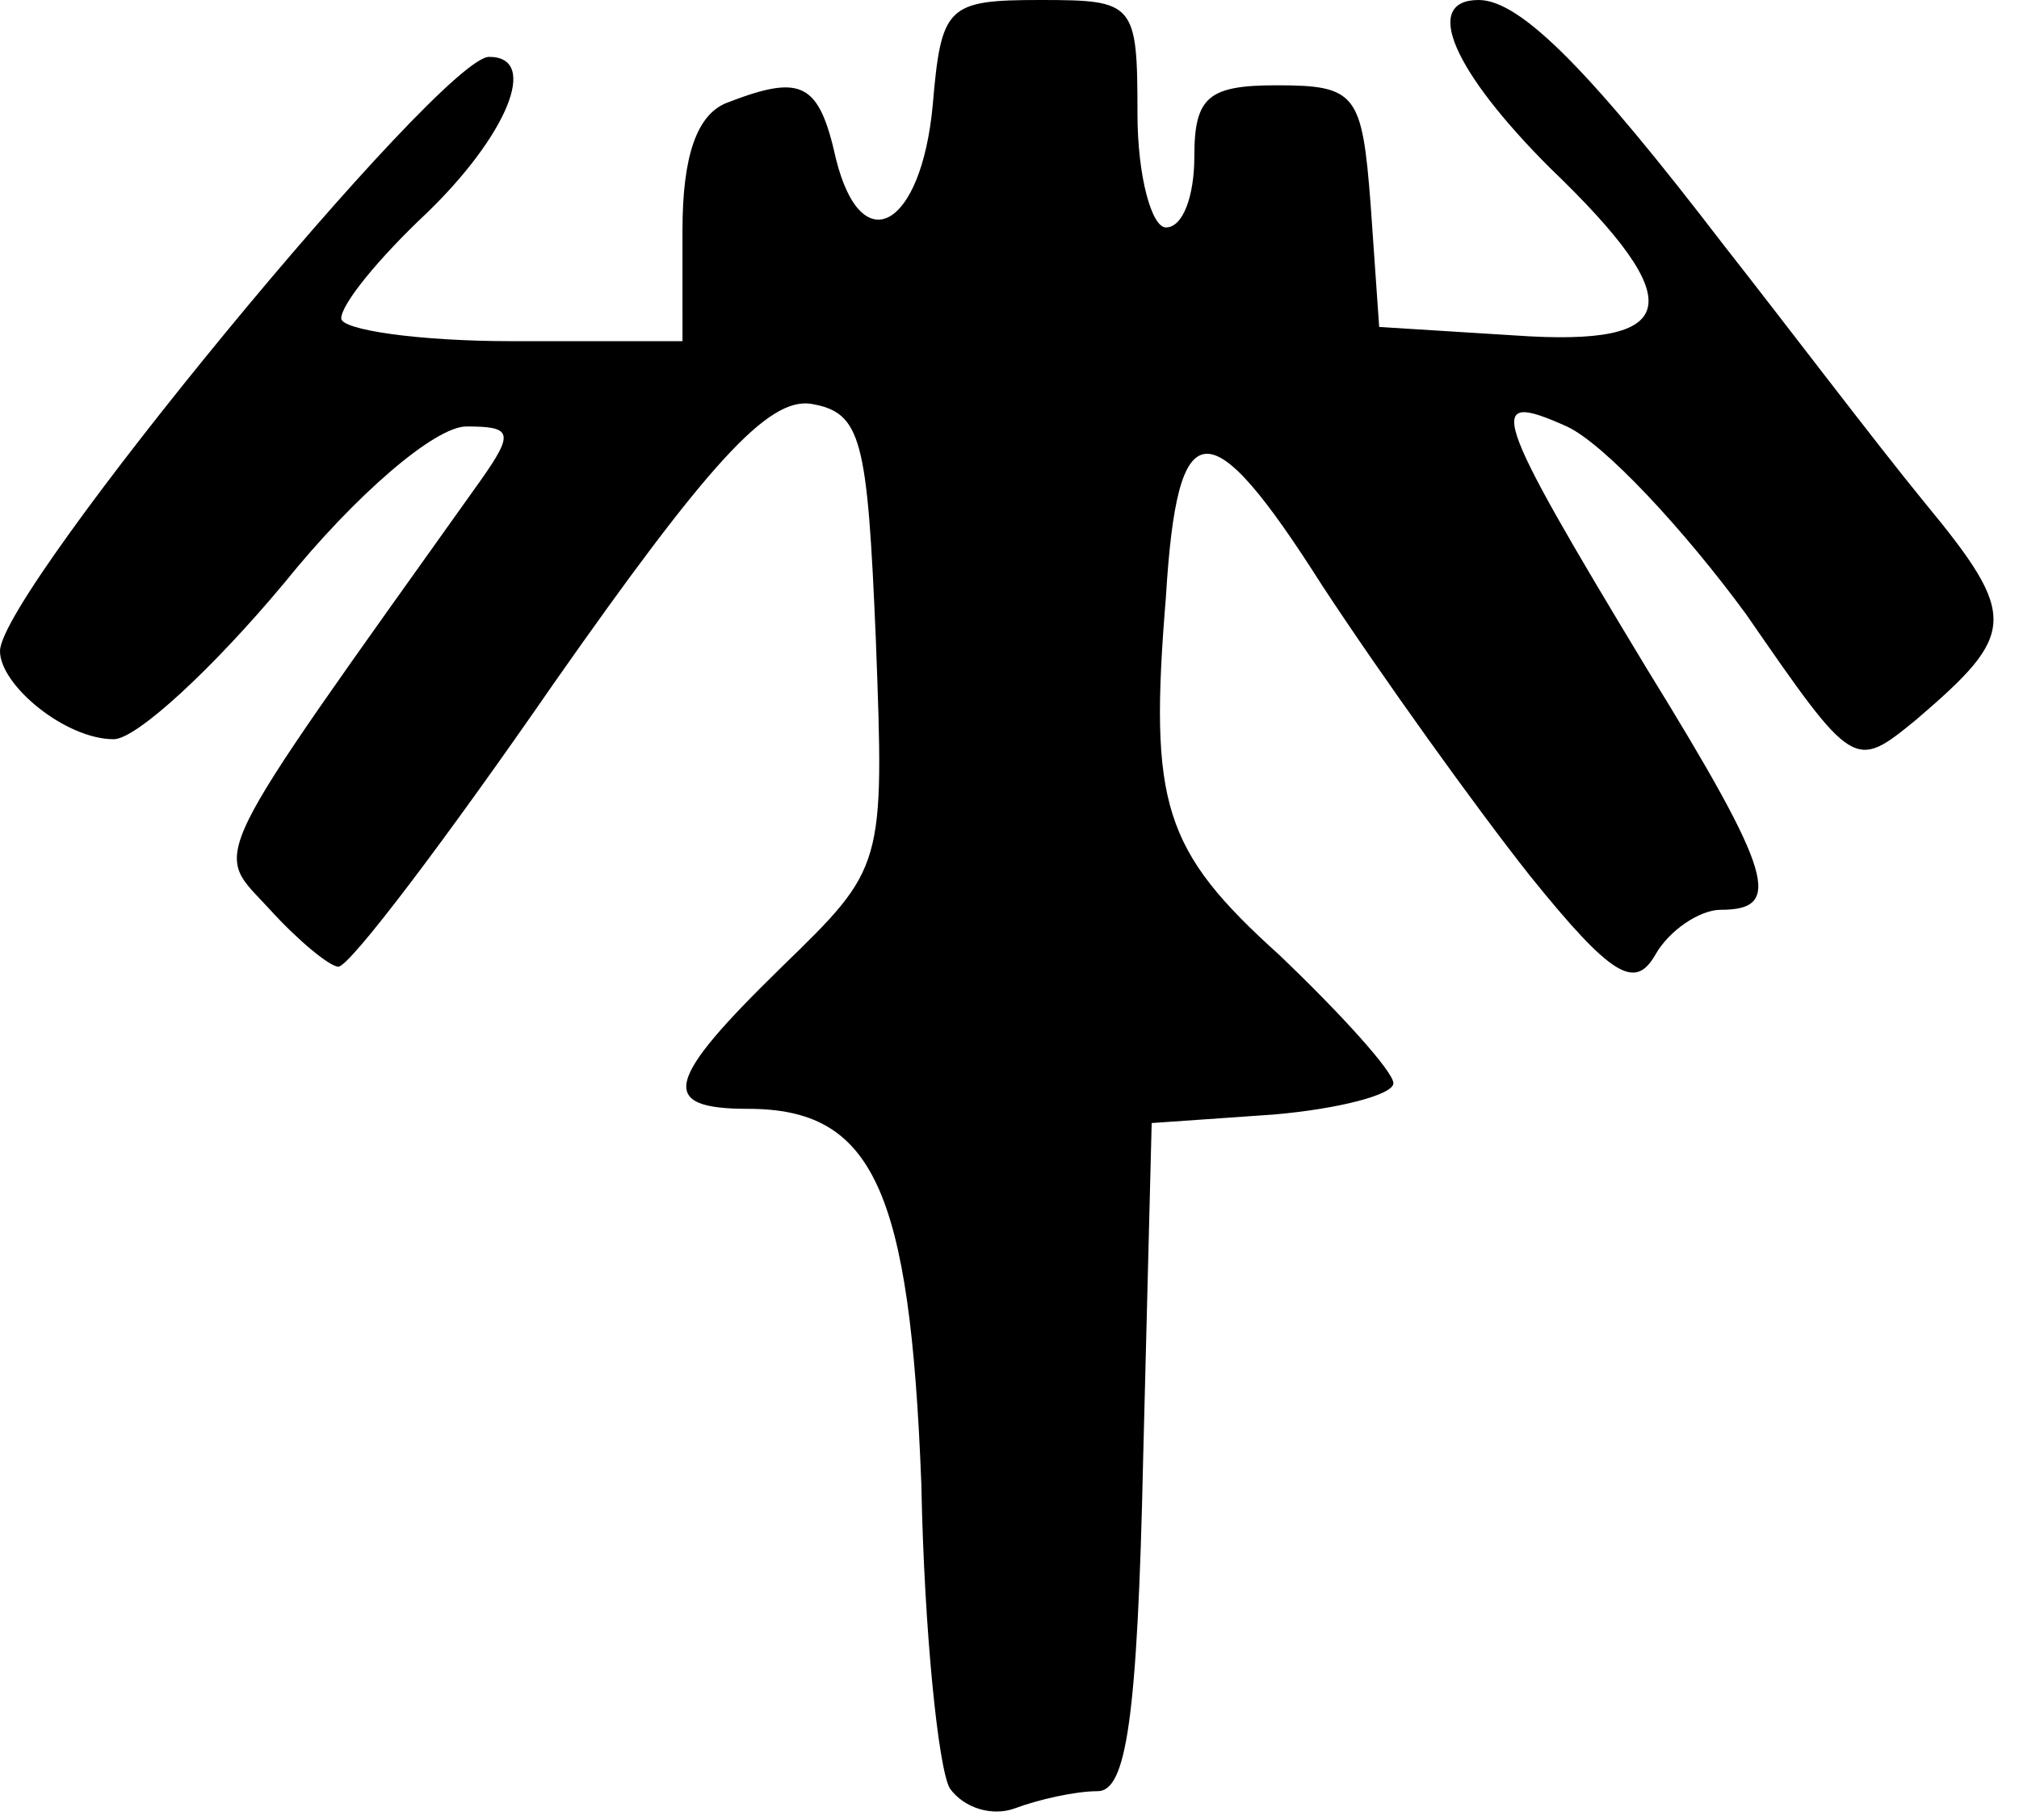 <svg xmlns="http://www.w3.org/2000/svg" id="root" viewBox="0 0 710 640">
  <path
    d="M334 629c-4-7-9-55-10-107-4-104-17-132-61-132-32 0-29-10 12-50 36-35 36-35 33-115-3-71-5-80-23-83-15-2-36 21-90 98-38 55-72 100-76 100-3 0-14-9-24-20-20-22-25-12 74-151 12-17 11-19-5-19-11 0-39 24-64 55-25 30-52 55-60 55-17 0-40-19-40-31C0 208 155 20 172 20c18 0 6 28-22 55-17 16-30 32-30 37 0 4 27 8 60 8h60V81c0-26 5-41 16-45 26-10 32-7 38 20 9 36 30 24 34-19 3-35 5-37 38-37s34 1 34 40c0 22 5 40 10 40 6 0 10-11 10-25 0-21 5-25 29-25 28 0 30 3 33 42l3 43 48 3c58 4 62-11 12-59-34-34-45-59-25-59 15 0 40 26 86 86 22 28 53 69 71 91 33 40 32 46-3 76-22 18-22 18-60-37-22-30-50-60-63-66-29-13-27-6 28 85 45 73 48 85 26 85-7 0-18 7-23 16-7 12-15 8-44-28-19-24-52-70-73-102-40-63-51-62-55 4-6 73-1 89 40 126 22 21 40 41 40 45s-19 9-42 11l-43 3-3 118c-2 92-6 117-16 117-8 0-21 3-29 6s-18 0-23-7z"
  />
</svg>